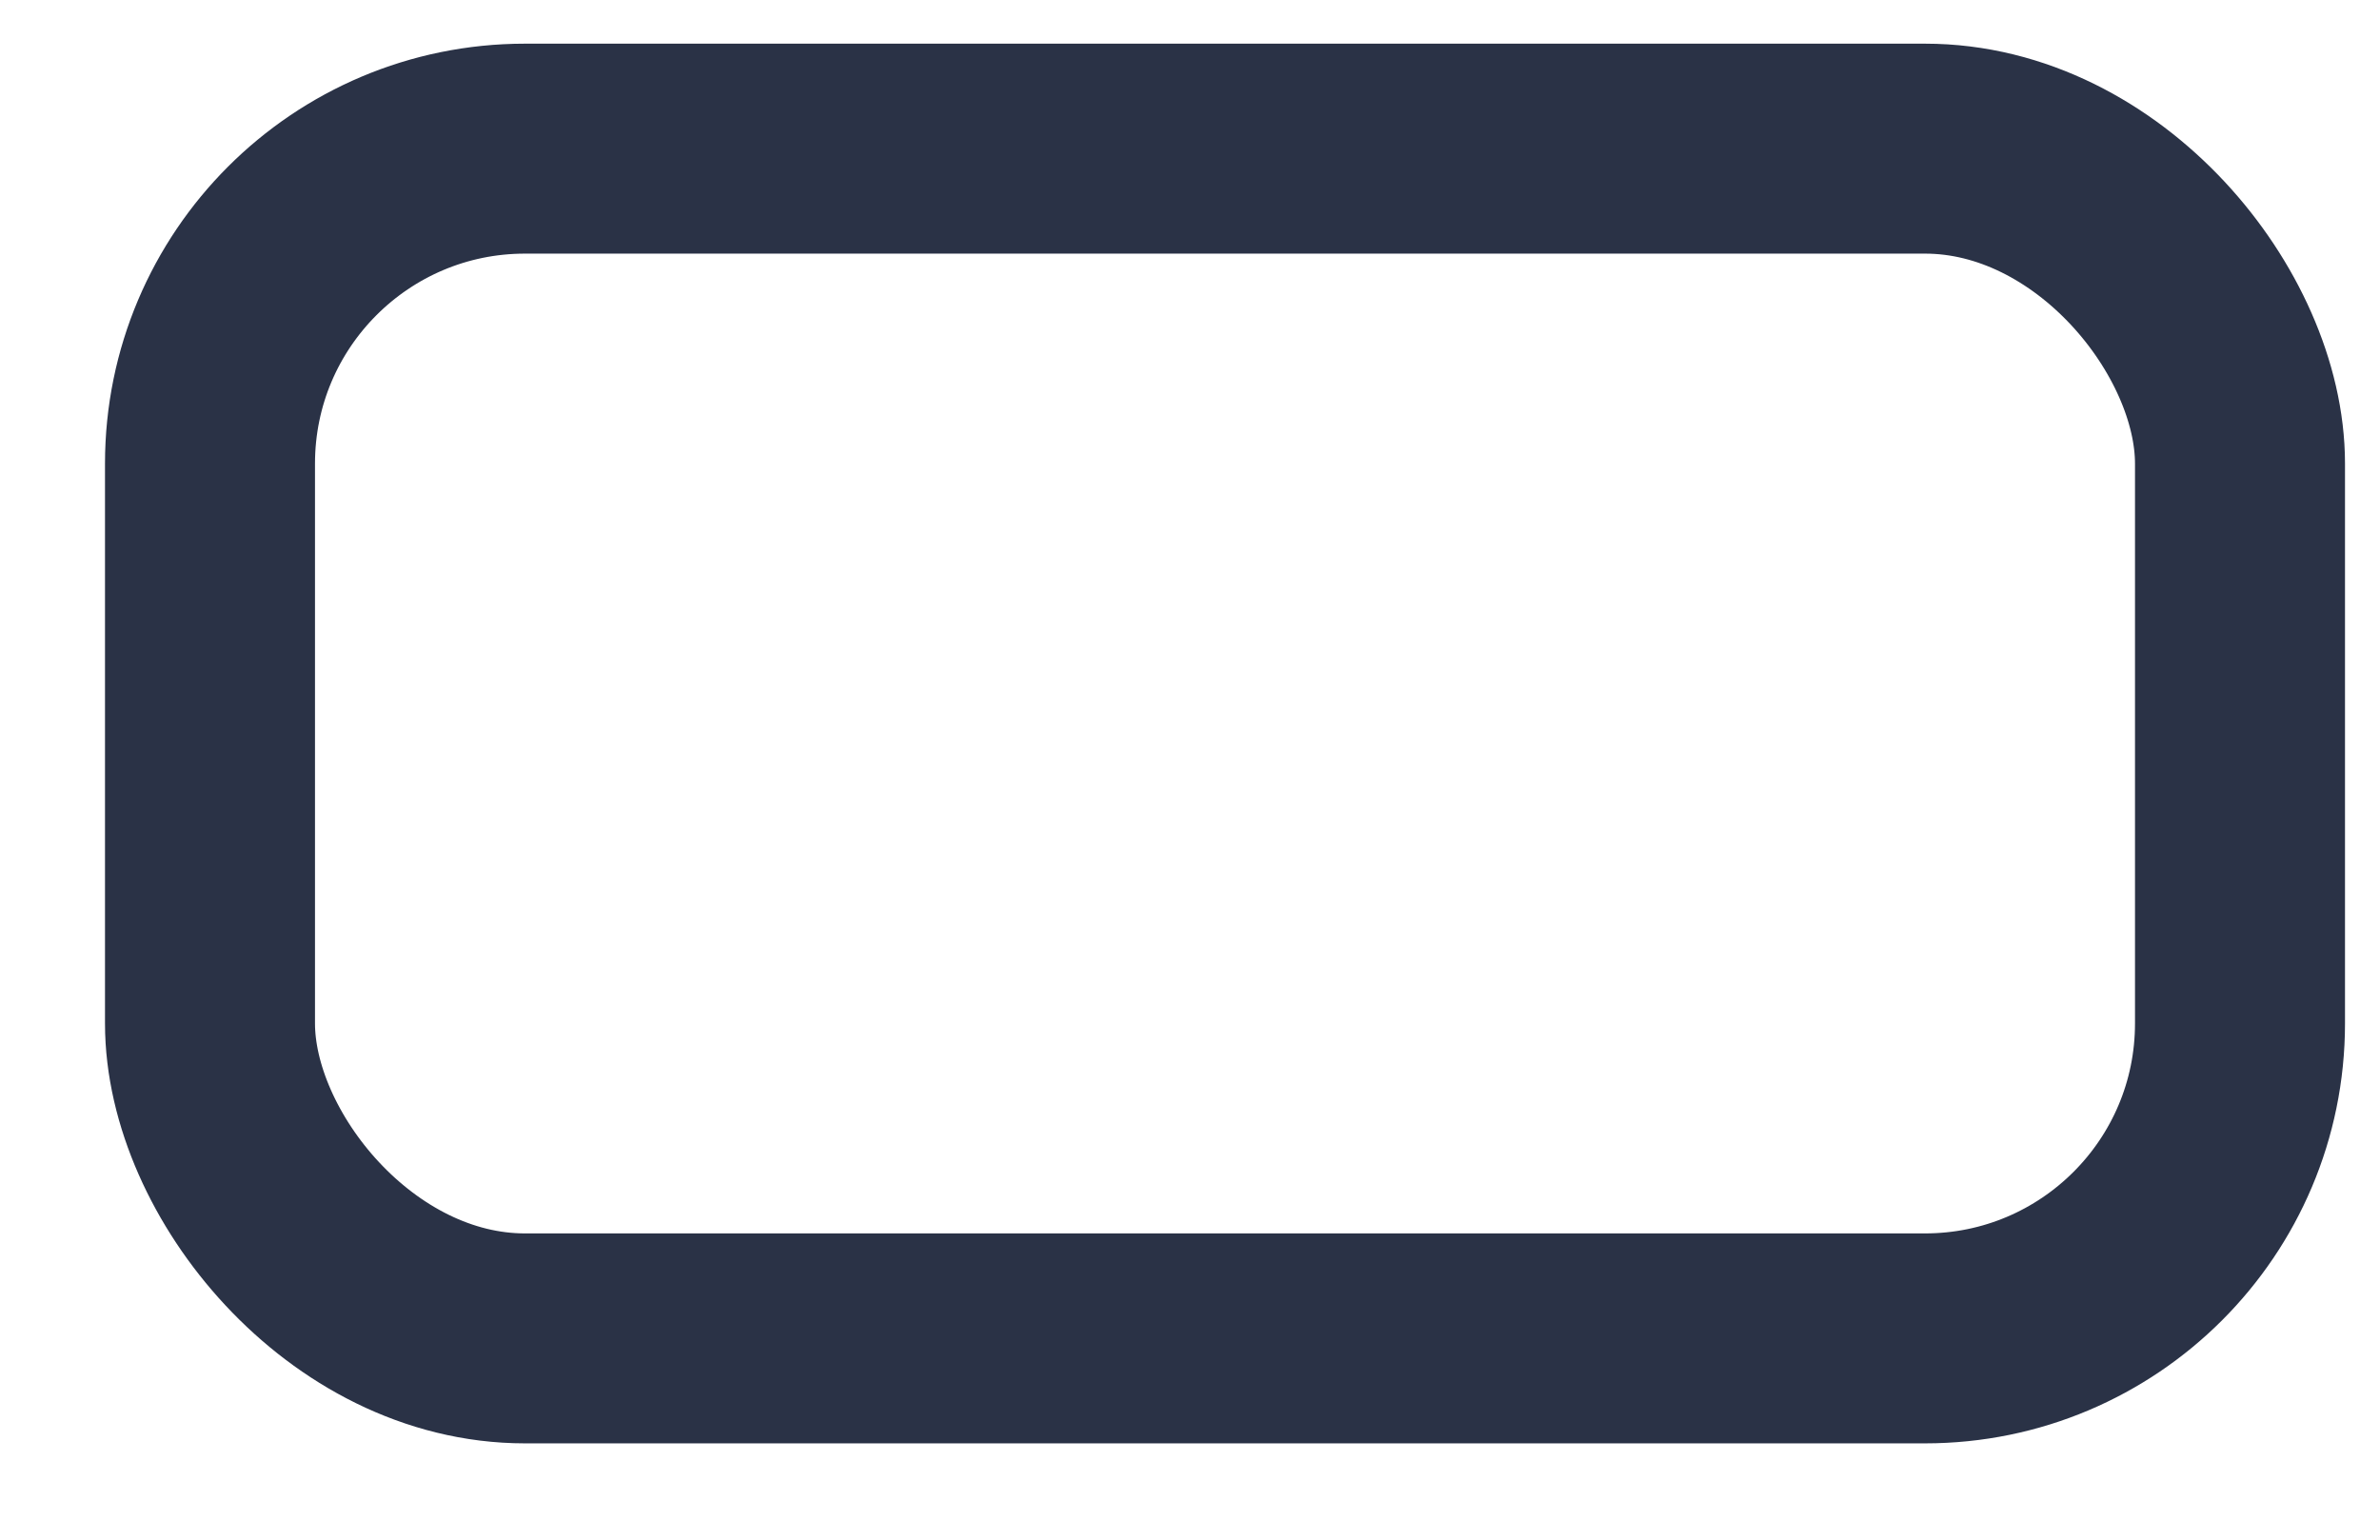 <svg width="17" height="11" viewBox="0 0 17 11" fill="none" xmlns="http://www.w3.org/2000/svg">
<rect x="1.5" y="1.062" width="14.5" height="8.5" rx="2.25" stroke="#2A3246" stroke-width="1.5"/>
</svg>
